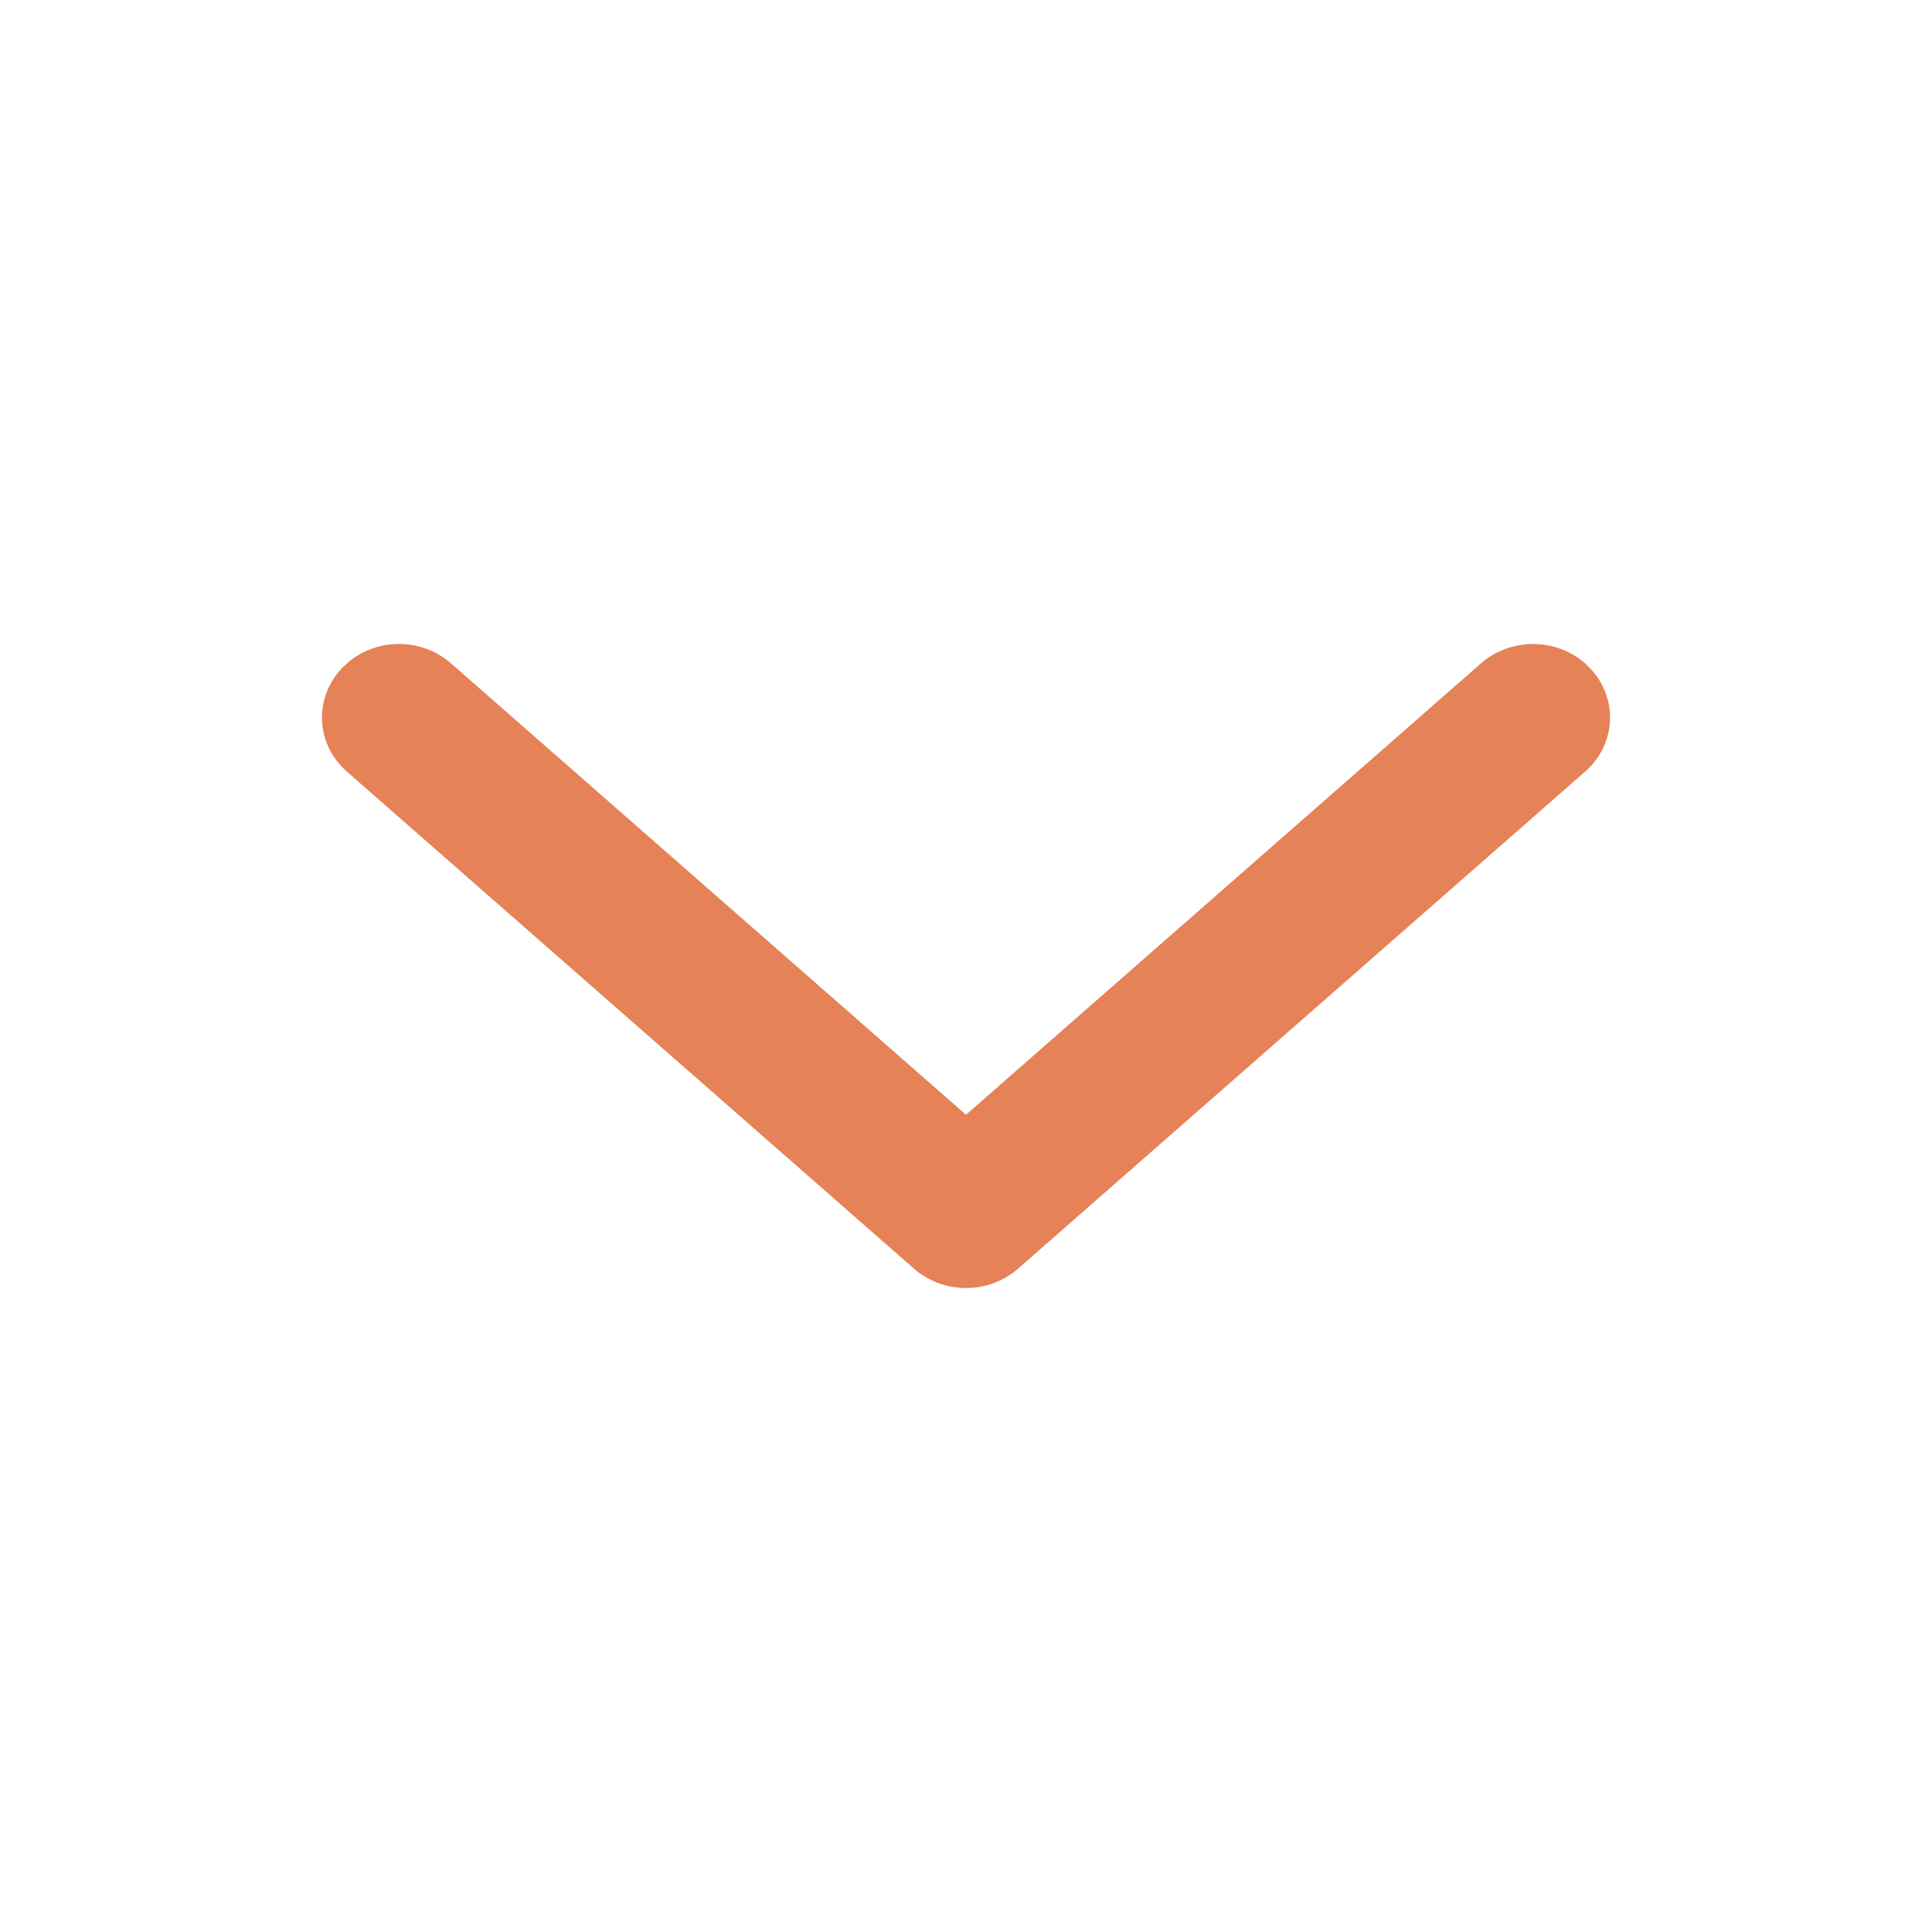 <svg width="12" height="12" viewBox="0 0 12 12" fill="none" xmlns="http://www.w3.org/2000/svg">
<path d="M9.874 4.148C9.696 3.962 9.394 3.95 9.199 4.12L6 6.924L2.801 4.12C2.622 3.964 2.354 3.961 2.173 4.105L2.126 4.148C1.947 4.334 1.96 4.623 2.155 4.793L5.677 7.88C5.679 7.882 5.682 7.884 5.684 7.886L5.648 7.852C5.668 7.873 5.689 7.892 5.712 7.908C5.721 7.914 5.729 7.92 5.738 7.925C5.747 7.931 5.756 7.936 5.765 7.941C5.774 7.946 5.782 7.95 5.791 7.954C5.801 7.959 5.811 7.963 5.821 7.967C5.831 7.971 5.84 7.974 5.85 7.977C5.859 7.98 5.868 7.982 5.878 7.985C5.888 7.988 5.899 7.99 5.909 7.992C5.92 7.994 5.931 7.995 5.942 7.997C5.95 7.998 5.958 7.998 5.967 7.999C5.978 8 5.989 8 6 8C6.011 8 6.022 8 6.033 7.999C6.042 7.998 6.05 7.998 6.058 7.997C6.069 7.995 6.08 7.994 6.091 7.992C6.101 7.99 6.112 7.988 6.122 7.985C6.132 7.982 6.141 7.98 6.15 7.977C6.16 7.974 6.169 7.971 6.179 7.967C6.189 7.963 6.199 7.959 6.21 7.954C6.218 7.95 6.226 7.946 6.235 7.941C6.244 7.936 6.253 7.931 6.262 7.925C6.271 7.92 6.279 7.914 6.288 7.908C6.311 7.892 6.332 7.873 6.352 7.852L6.316 7.886C6.318 7.884 6.321 7.882 6.323 7.88L9.845 4.793C10.04 4.623 10.053 4.334 9.874 4.148Z" fill="#E58257"/>
</svg>

